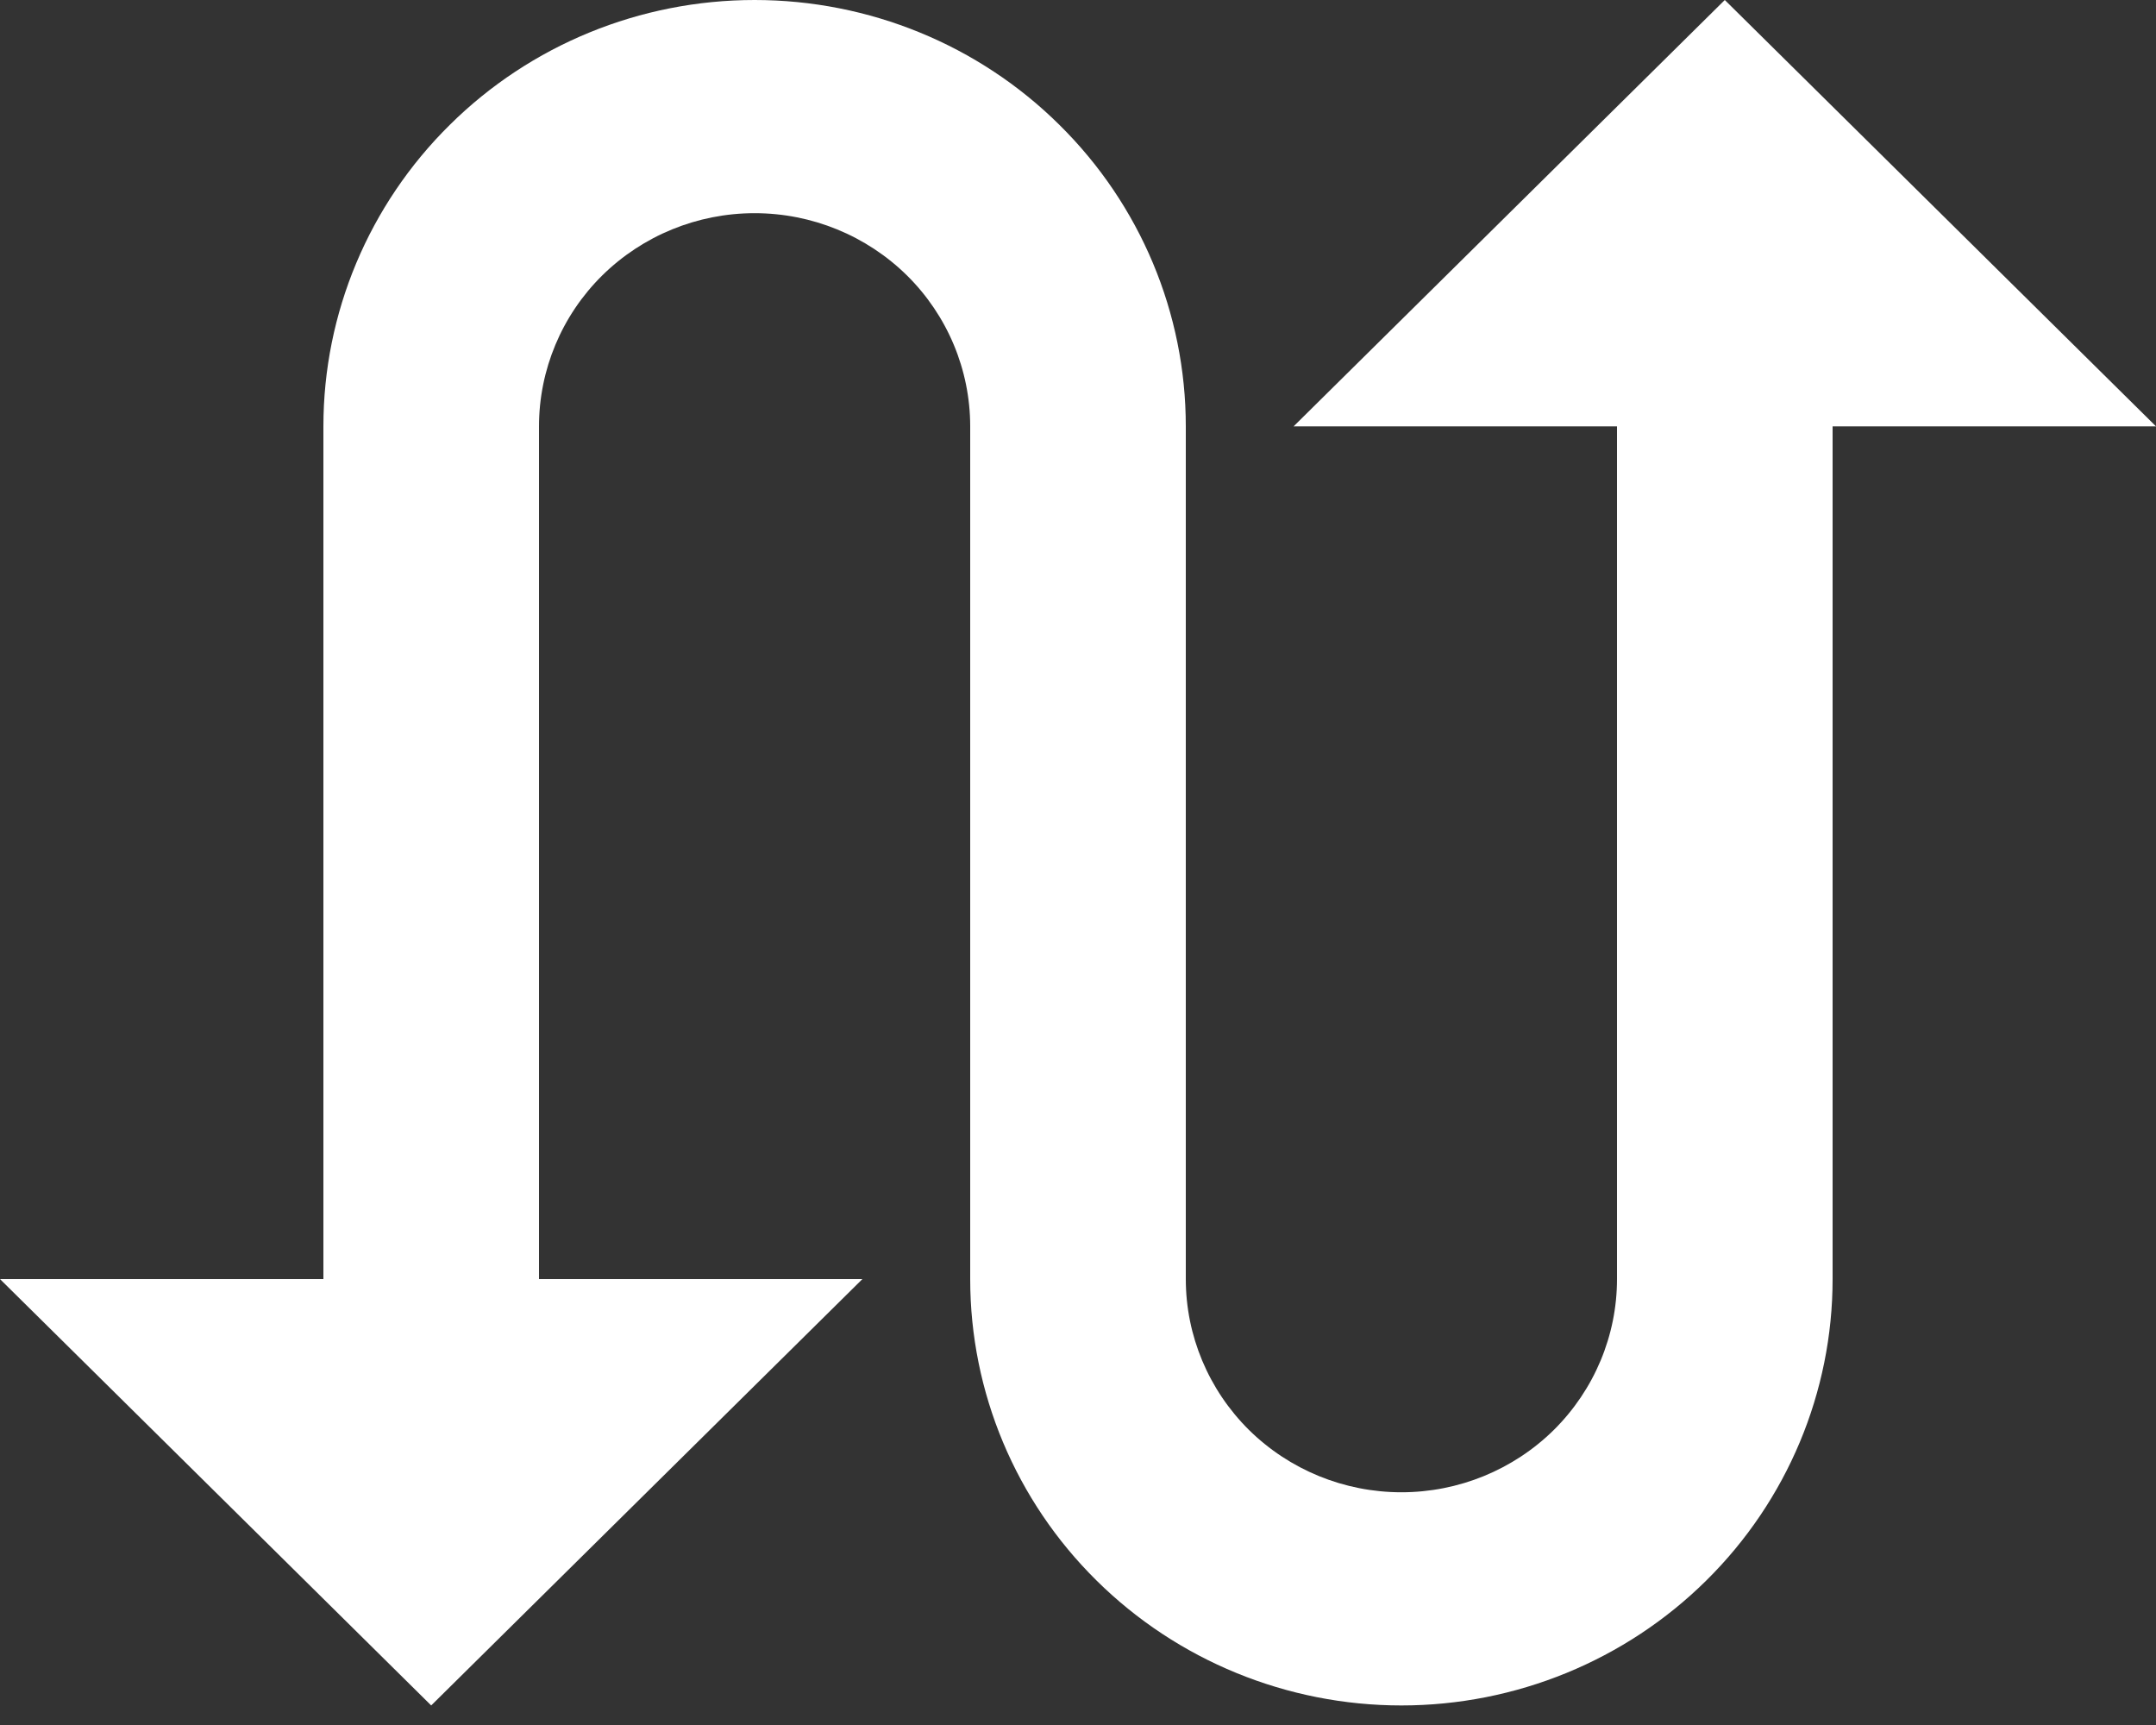 <svg width="15" height="12" viewBox="0 0 15 12" fill="none" xmlns="http://www.w3.org/2000/svg">
<rect x="0" y="0" width="15" height="12" fill="#333333" stroke="none"/>
<path d="M12 0L9 2.966H11.25V8.898C11.25 9.291 11.092 9.668 10.811 9.947C10.529 10.225 10.148 10.381 9.75 10.381C9.352 10.381 8.971 10.225 8.689 9.947C8.408 9.668 8.25 9.291 8.25 8.898V2.966C8.25 2.179 7.934 1.425 7.371 0.869C6.809 0.312 6.046 0 5.25 0C4.454 0 3.691 0.312 3.129 0.869C2.566 1.425 2.25 2.179 2.25 2.966V8.898H0L3 11.864L6 8.898H3.75V2.966C3.75 2.573 3.908 2.195 4.189 1.917C4.471 1.639 4.852 1.483 5.25 1.483C5.648 1.483 6.029 1.639 6.311 1.917C6.592 2.195 6.75 2.573 6.75 2.966V8.898C6.75 9.685 7.066 10.439 7.629 10.995C8.191 11.551 8.954 11.864 9.75 11.864C10.546 11.864 11.309 11.551 11.871 10.995C12.434 10.439 12.75 9.685 12.75 8.898V2.966H15L12 0Z" fill="white"/>
</svg>
